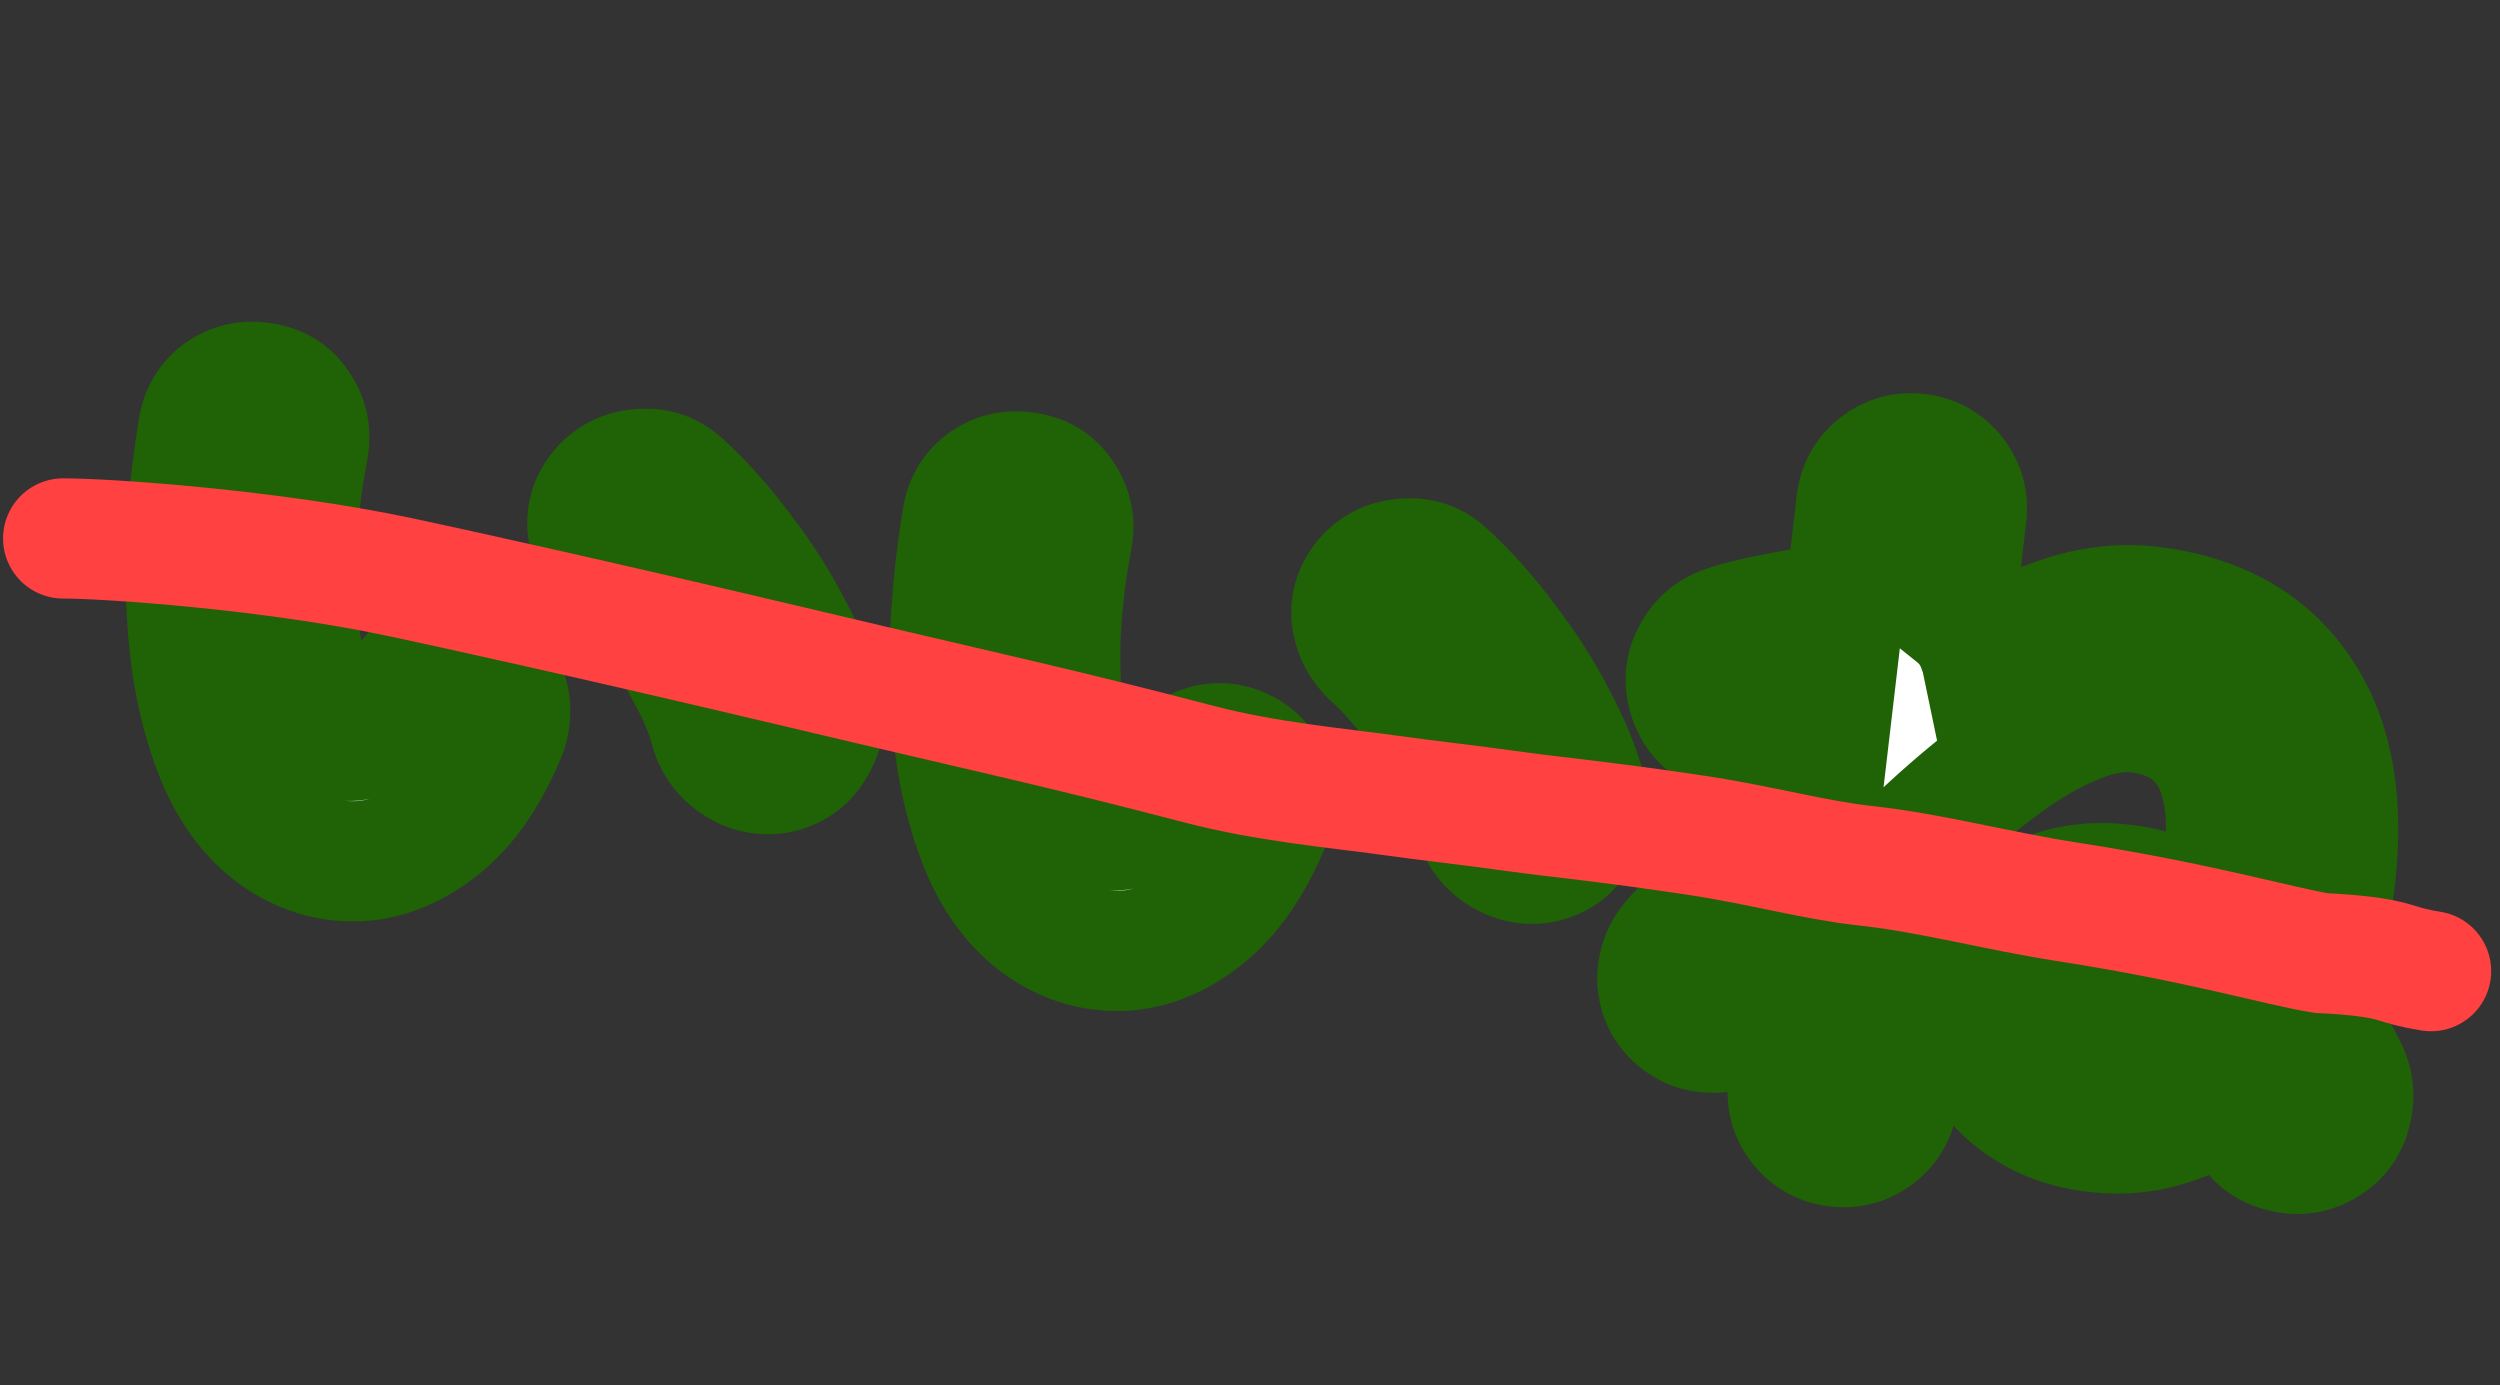 <svg width="240" height="133" viewBox="0 0 240 133" fill="none" xmlns="http://www.w3.org/2000/svg">
<rect x="0" y="0" width="240" height="133" fill="#333333" stroke="none"/>
<mask id="path-1-outside-1_40001603_10737" maskUnits="userSpaceOnUse" x="6.165" y="17.878" width="233.663" height="104.784" fill="black">
<rect fill="white" x="6.165" y="17.878" width="233.663" height="104.784"/>
<path d="M21.177 73.601C19.997 70.984 19.113 67.955 18.525 64.516C17.991 61.033 17.761 57.288 17.835 53.281C17.957 49.28 18.357 45.237 19.034 41.153C19.261 39.643 19.969 38.462 21.16 37.61C22.399 36.764 23.771 36.479 25.275 36.754C26.785 36.981 27.939 37.711 28.736 38.945C29.582 40.184 29.867 41.556 29.592 43.06C28.957 46.357 28.579 49.584 28.456 52.742C28.383 55.906 28.512 58.821 28.844 61.487C29.23 64.11 29.741 66.302 30.378 68.062C31.256 70.296 32.476 71.307 34.038 71.093C35.648 70.886 37.184 69.207 38.643 66.057C39.299 64.696 40.33 63.726 41.736 63.148C43.191 62.575 44.599 62.616 45.96 63.271C47.32 63.926 48.217 64.949 48.649 66.338C49.13 67.733 49.088 69.141 48.525 70.562C46.87 74.531 44.786 77.509 42.273 79.495C39.76 81.48 37.157 82.538 34.465 82.669C31.773 82.799 29.23 82.08 26.836 80.51C24.491 78.946 22.605 76.643 21.177 73.601ZM74.943 74.18C73.517 74.508 72.132 74.272 70.788 73.47C69.494 72.674 68.633 71.556 68.207 70.118C67.761 68.43 67.005 66.631 65.94 64.722C64.93 62.769 63.761 60.897 62.435 59.106C61.157 57.32 59.823 55.801 58.434 54.547C57.314 53.524 56.642 52.28 56.417 50.816C56.247 49.309 56.704 47.95 57.788 46.738C58.806 45.668 60.062 45.097 61.558 45.024C63.059 44.903 64.37 45.354 65.489 46.377C67.592 48.309 69.541 50.496 71.337 52.937C73.188 55.336 74.757 57.8 76.047 60.33C77.391 62.818 78.353 65.186 78.932 67.435C79.309 68.867 79.097 70.255 78.295 71.599C77.542 72.948 76.424 73.808 74.943 74.18ZM94.525 82.202C93.345 79.585 92.461 76.556 91.873 73.117C91.339 69.634 91.109 65.889 91.182 61.882C91.305 57.881 91.704 53.839 92.382 49.754C92.608 48.244 93.317 47.063 94.507 46.211C95.746 45.365 97.118 45.08 98.623 45.355C100.133 45.582 101.287 46.312 102.084 47.546C102.93 48.785 103.215 50.157 102.94 51.661C102.305 54.958 101.927 58.185 101.804 61.343C101.731 64.507 101.86 67.422 102.191 70.088C102.578 72.711 103.089 74.903 103.726 76.663C104.604 78.897 105.824 79.908 107.385 79.695C108.996 79.487 110.531 77.808 111.991 74.658C112.646 73.297 113.677 72.328 115.083 71.749C116.539 71.176 117.947 71.217 119.307 71.872C120.668 72.528 121.564 73.55 121.996 74.939C122.477 76.334 122.436 77.742 121.873 79.163C120.218 83.132 118.133 86.11 115.62 88.096C113.107 90.081 110.505 91.139 107.812 91.27C105.12 91.4 102.577 90.681 100.184 89.111C97.839 87.547 95.953 85.244 94.525 82.202ZM148.291 82.781C146.865 83.109 145.48 82.873 144.136 82.071C142.841 81.275 141.981 80.157 141.555 78.719C141.108 77.031 140.353 75.233 139.288 73.323C138.277 71.37 137.109 69.498 135.782 67.707C134.505 65.921 133.171 64.402 131.781 63.148C130.662 62.125 129.99 60.881 129.765 59.417C129.595 57.91 130.052 56.551 131.135 55.34C132.153 54.269 133.41 53.698 134.906 53.625C136.407 53.504 137.717 53.955 138.836 54.978C140.94 56.91 142.889 59.097 144.685 61.538C146.535 63.937 148.105 66.401 149.395 68.931C150.739 71.419 151.7 73.787 152.279 76.036C152.657 77.468 152.444 78.856 151.642 80.2C150.889 81.549 149.772 82.409 148.291 82.781ZM176.319 110.085C174.852 109.913 173.665 109.253 172.759 108.106C171.852 106.959 171.485 105.651 171.657 104.185L173.085 92.009C172.286 92.906 171.511 93.807 170.761 94.71C170.016 95.565 169.271 96.419 168.527 97.274C167.601 98.405 166.339 99.025 164.739 99.135C163.195 99.202 161.863 98.723 160.744 97.7C159.673 96.682 159.126 95.428 159.103 93.938C159.128 92.454 159.653 91.152 160.676 90.033C162.433 88.157 164.537 85.851 166.99 83.115C169.491 80.384 172.197 77.603 175.106 74.772L175.837 68.537C174.868 68.771 173.793 69.066 172.611 69.423C171.429 69.78 170.219 70.159 168.983 70.559C167.539 71.034 166.14 70.92 164.785 70.216C163.478 69.517 162.588 68.446 162.113 67.002C161.643 65.51 161.758 64.111 162.456 62.804C163.16 61.45 164.234 60.534 165.678 60.059C166.659 59.728 167.835 59.42 169.207 59.135C170.579 58.849 171.948 58.589 173.314 58.352C174.735 58.073 176 57.849 177.11 57.682L178.22 48.22C178.392 46.753 179.052 45.567 180.199 44.66C181.346 43.754 182.653 43.386 184.12 43.559C185.587 43.73 186.774 44.39 187.68 45.537C188.587 46.685 188.954 47.992 188.782 49.459L187.655 59.067C188.38 59.648 188.947 60.309 189.356 61.051C189.523 61.319 189.662 61.608 189.775 61.918C189.942 62.186 190.057 62.472 190.12 62.777C192.838 61.162 195.561 59.92 198.29 59.05C201.068 58.186 203.778 57.909 206.418 58.219C212.873 58.976 217.666 61.645 220.797 66.225C223.933 70.757 225.058 76.813 224.169 84.392C223.676 88.597 222.636 92.391 221.049 95.774C221.821 96.807 222.562 97.885 223.273 99.009C223.983 100.134 224.64 101.301 225.241 102.512C225.929 103.832 226.089 105.214 225.722 106.658C225.403 108.108 224.578 109.225 223.246 110.011C221.915 110.797 220.506 110.978 219.019 110.556C217.526 110.183 216.435 109.336 215.747 108.016C215.468 107.438 215.183 106.909 214.892 106.429C214.651 105.954 214.384 105.477 214.094 104.997C212.291 106.421 210.287 107.45 208.081 108.084C205.918 108.772 203.59 108.97 201.096 108.678C198.602 108.385 196.41 107.632 194.52 106.419C192.624 105.255 191.193 103.724 190.225 101.826C189.313 99.885 189.003 97.668 189.295 95.174C189.571 92.827 190.374 90.839 191.705 89.21C193.091 87.539 194.819 86.329 196.889 85.58C199.009 84.837 201.34 84.615 203.883 84.913C206.768 85.251 209.646 86.283 212.517 88.007C212.755 87.242 212.948 86.447 213.094 85.621C213.241 84.796 213.362 83.967 213.46 83.136C213.798 80.251 213.777 77.894 213.397 76.065C213.022 74.187 212.4 72.726 211.531 71.682C210.668 70.59 209.694 69.806 208.61 69.332C207.525 68.858 206.421 68.555 205.296 68.423C203.438 68.205 201.413 68.562 199.222 69.495C197.036 70.379 194.75 71.697 192.363 73.45C190.031 75.159 187.671 77.113 185.281 79.311L182.219 105.423C182.047 106.89 181.388 108.077 180.24 108.983C179.093 109.89 177.786 110.257 176.319 110.085ZM202.24 98.922C203.267 99.043 204.249 98.91 205.186 98.524C206.124 98.139 207.008 97.573 207.839 96.828C207.071 96.192 206.264 95.676 205.418 95.28C204.578 94.834 203.694 94.557 202.765 94.448C201.884 94.345 201.15 94.482 200.56 94.859C199.976 95.187 199.644 95.693 199.564 96.378C199.489 97.014 199.695 97.583 200.182 98.086C200.674 98.54 201.36 98.819 202.24 98.922Z"/>
</mask>
<path d="M21.177 73.601C19.997 70.984 19.113 67.955 18.525 64.516C17.991 61.033 17.761 57.288 17.835 53.281C17.957 49.28 18.357 45.237 19.034 41.153C19.261 39.643 19.969 38.462 21.16 37.61C22.399 36.764 23.771 36.479 25.275 36.754C26.785 36.981 27.939 37.711 28.736 38.945C29.582 40.184 29.867 41.556 29.592 43.06C28.957 46.357 28.579 49.584 28.456 52.742C28.383 55.906 28.512 58.821 28.844 61.487C29.23 64.11 29.741 66.302 30.378 68.062C31.256 70.296 32.476 71.307 34.038 71.093C35.648 70.886 37.184 69.207 38.643 66.057C39.299 64.696 40.33 63.726 41.736 63.148C43.191 62.575 44.599 62.616 45.96 63.271C47.32 63.926 48.217 64.949 48.649 66.338C49.13 67.733 49.088 69.141 48.525 70.562C46.87 74.531 44.786 77.509 42.273 79.495C39.76 81.48 37.157 82.538 34.465 82.669C31.773 82.799 29.23 82.08 26.836 80.51C24.491 78.946 22.605 76.643 21.177 73.601ZM74.943 74.18C73.517 74.508 72.132 74.272 70.788 73.47C69.494 72.674 68.633 71.556 68.207 70.118C67.761 68.43 67.005 66.631 65.94 64.722C64.93 62.769 63.761 60.897 62.435 59.106C61.157 57.32 59.823 55.801 58.434 54.547C57.314 53.524 56.642 52.28 56.417 50.816C56.247 49.309 56.704 47.95 57.788 46.738C58.806 45.668 60.062 45.097 61.558 45.024C63.059 44.903 64.37 45.354 65.489 46.377C67.592 48.309 69.541 50.496 71.337 52.937C73.188 55.336 74.757 57.8 76.047 60.33C77.391 62.818 78.353 65.186 78.932 67.435C79.309 68.867 79.097 70.255 78.295 71.599C77.542 72.948 76.424 73.808 74.943 74.18ZM94.525 82.202C93.345 79.585 92.461 76.556 91.873 73.117C91.339 69.634 91.109 65.889 91.182 61.882C91.305 57.881 91.704 53.839 92.382 49.754C92.608 48.244 93.317 47.063 94.507 46.211C95.746 45.365 97.118 45.08 98.623 45.355C100.133 45.582 101.287 46.312 102.084 47.546C102.93 48.785 103.215 50.157 102.94 51.661C102.305 54.958 101.927 58.185 101.804 61.343C101.731 64.507 101.86 67.422 102.191 70.088C102.578 72.711 103.089 74.903 103.726 76.663C104.604 78.897 105.824 79.908 107.385 79.695C108.996 79.487 110.531 77.808 111.991 74.658C112.646 73.297 113.677 72.328 115.083 71.749C116.539 71.176 117.947 71.217 119.307 71.872C120.668 72.528 121.564 73.55 121.996 74.939C122.477 76.334 122.436 77.742 121.873 79.163C120.218 83.132 118.133 86.11 115.62 88.096C113.107 90.081 110.505 91.139 107.812 91.27C105.12 91.4 102.577 90.681 100.184 89.111C97.839 87.547 95.953 85.244 94.525 82.202ZM148.291 82.781C146.865 83.109 145.48 82.873 144.136 82.071C142.841 81.275 141.981 80.157 141.555 78.719C141.108 77.031 140.353 75.233 139.288 73.323C138.277 71.37 137.109 69.498 135.782 67.707C134.505 65.921 133.171 64.402 131.781 63.148C130.662 62.125 129.99 60.881 129.765 59.417C129.595 57.91 130.052 56.551 131.135 55.34C132.153 54.269 133.41 53.698 134.906 53.625C136.407 53.504 137.717 53.955 138.836 54.978C140.94 56.91 142.889 59.097 144.685 61.538C146.535 63.937 148.105 66.401 149.395 68.931C150.739 71.419 151.7 73.787 152.279 76.036C152.657 77.468 152.444 78.856 151.642 80.2C150.889 81.549 149.772 82.409 148.291 82.781ZM176.319 110.085C174.852 109.913 173.665 109.253 172.759 108.106C171.852 106.959 171.485 105.651 171.657 104.185L173.085 92.009C172.286 92.906 171.511 93.807 170.761 94.71C170.016 95.565 169.271 96.419 168.527 97.274C167.601 98.405 166.339 99.025 164.739 99.135C163.195 99.202 161.863 98.723 160.744 97.7C159.673 96.682 159.126 95.428 159.103 93.938C159.128 92.454 159.653 91.152 160.676 90.033C162.433 88.157 164.537 85.851 166.99 83.115C169.491 80.384 172.197 77.603 175.106 74.772L175.837 68.537C174.868 68.771 173.793 69.066 172.611 69.423C171.429 69.78 170.219 70.159 168.983 70.559C167.539 71.034 166.14 70.92 164.785 70.216C163.478 69.517 162.588 68.446 162.113 67.002C161.643 65.51 161.758 64.111 162.456 62.804C163.16 61.45 164.234 60.534 165.678 60.059C166.659 59.728 167.835 59.42 169.207 59.135C170.579 58.849 171.948 58.589 173.314 58.352C174.735 58.073 176 57.849 177.11 57.682L178.22 48.22C178.392 46.753 179.052 45.567 180.199 44.66C181.346 43.754 182.653 43.386 184.12 43.559C185.587 43.73 186.774 44.39 187.68 45.537C188.587 46.685 188.954 47.992 188.782 49.459L187.655 59.067C188.38 59.648 188.947 60.309 189.356 61.051C189.523 61.319 189.662 61.608 189.775 61.918C189.942 62.186 190.057 62.472 190.12 62.777C192.838 61.162 195.561 59.92 198.29 59.05C201.068 58.186 203.778 57.909 206.418 58.219C212.873 58.976 217.666 61.645 220.797 66.225C223.933 70.757 225.058 76.813 224.169 84.392C223.676 88.597 222.636 92.391 221.049 95.774C221.821 96.807 222.562 97.885 223.273 99.009C223.983 100.134 224.64 101.301 225.241 102.512C225.929 103.832 226.089 105.214 225.722 106.658C225.403 108.108 224.578 109.225 223.246 110.011C221.915 110.797 220.506 110.978 219.019 110.556C217.526 110.183 216.435 109.336 215.747 108.016C215.468 107.438 215.183 106.909 214.892 106.429C214.651 105.954 214.384 105.477 214.094 104.997C212.291 106.421 210.287 107.45 208.081 108.084C205.918 108.772 203.59 108.97 201.096 108.678C198.602 108.385 196.41 107.632 194.52 106.419C192.624 105.255 191.193 103.724 190.225 101.826C189.313 99.885 189.003 97.668 189.295 95.174C189.571 92.827 190.374 90.839 191.705 89.21C193.091 87.539 194.819 86.329 196.889 85.58C199.009 84.837 201.34 84.615 203.883 84.913C206.768 85.251 209.646 86.283 212.517 88.007C212.755 87.242 212.948 86.447 213.094 85.621C213.241 84.796 213.362 83.967 213.46 83.136C213.798 80.251 213.777 77.894 213.397 76.065C213.022 74.187 212.4 72.726 211.531 71.682C210.668 70.59 209.694 69.806 208.61 69.332C207.525 68.858 206.421 68.555 205.296 68.423C203.438 68.205 201.413 68.562 199.222 69.495C197.036 70.379 194.75 71.697 192.363 73.45C190.031 75.159 187.671 77.113 185.281 79.311L182.219 105.423C182.047 106.89 181.388 108.077 180.24 108.983C179.093 109.89 177.786 110.257 176.319 110.085ZM202.24 98.922C203.267 99.043 204.249 98.91 205.186 98.524C206.124 98.139 207.008 97.573 207.839 96.828C207.071 96.192 206.264 95.676 205.418 95.28C204.578 94.834 203.694 94.557 202.765 94.448C201.884 94.345 201.15 94.482 200.56 94.859C199.976 95.187 199.644 95.693 199.564 96.378C199.489 97.014 199.695 97.583 200.182 98.086C200.674 98.54 201.36 98.819 202.24 98.922Z" fill="white"/>
<path d="M21.177 73.601L15.918 75.973L15.936 76.012L15.954 76.052L21.177 73.601ZM18.525 64.516L12.822 65.389L12.829 65.438L12.838 65.488L18.525 64.516ZM17.835 53.281L12.068 53.105L12.067 53.14L12.066 53.176L17.835 53.281ZM19.034 41.153L24.726 42.097L24.733 42.053L24.739 42.009L19.034 41.153ZM21.16 37.61L17.906 32.845L17.854 32.881L17.802 32.918L21.16 37.61ZM25.275 36.754L24.236 42.429L24.327 42.446L24.419 42.46L25.275 36.754ZM28.736 38.945L23.89 42.076L23.93 42.137L23.971 42.198L28.736 38.945ZM29.592 43.06L35.257 44.151L35.262 44.125L35.267 44.1L29.592 43.06ZM28.456 52.742L22.691 52.519L22.689 52.563L22.689 52.608L28.456 52.742ZM28.844 61.487L23.118 62.2L23.126 62.264L23.136 62.328L28.844 61.487ZM30.378 68.062L24.952 70.023L24.979 70.098L25.008 70.172L30.378 68.062ZM34.038 71.093L33.3 65.371L33.278 65.374L33.256 65.377L34.038 71.093ZM38.643 66.057L33.445 63.553L33.427 63.592L33.409 63.631L38.643 66.057ZM41.736 63.148L39.622 57.779L39.581 57.795L39.54 57.812L41.736 63.148ZM45.96 63.271L48.463 58.073L48.463 58.073L45.96 63.271ZM48.649 66.338L43.139 68.051L43.165 68.135L43.194 68.218L48.649 66.338ZM48.525 70.562L53.85 72.782L53.87 72.735L53.889 72.687L48.525 70.562ZM42.273 79.495L45.849 84.022L42.273 79.495ZM34.465 82.669L34.744 88.431L34.465 82.669ZM26.836 80.51L23.635 85.31L23.654 85.323L23.672 85.335L26.836 80.51ZM74.943 74.18L76.238 79.802L76.293 79.79L76.347 79.776L74.943 74.18ZM70.788 73.47L67.766 78.384L67.798 78.404L67.831 78.424L70.788 73.47ZM68.207 70.118L62.629 71.594L62.651 71.676L62.675 71.758L68.207 70.118ZM65.94 64.722L60.816 67.373L60.857 67.454L60.901 67.532L65.94 64.722ZM62.435 59.106L57.743 62.463L57.77 62.502L57.798 62.54L62.435 59.106ZM58.434 54.547L54.54 58.805L54.554 58.818L54.569 58.831L58.434 54.547ZM56.417 50.816L50.684 51.464L50.697 51.578L50.715 51.692L56.417 50.816ZM57.788 46.738L53.607 42.763L53.546 42.826L53.488 42.891L57.788 46.738ZM61.558 45.024L61.837 50.787L61.93 50.782L62.023 50.775L61.558 45.024ZM65.489 46.377L69.392 42.128L69.382 42.12L65.489 46.377ZM71.337 52.937L66.689 56.356L66.729 56.409L66.769 56.462L71.337 52.937ZM76.047 60.33L70.906 62.95L70.938 63.012L70.971 63.073L76.047 60.33ZM78.932 67.435L73.344 68.874L73.348 68.889L73.353 68.905L78.932 67.435ZM78.295 71.599L73.341 68.642L73.298 68.714L73.257 68.787L78.295 71.599ZM21.177 73.601L26.437 71.229C25.496 69.142 24.735 66.6 24.212 63.543L18.525 64.516L12.838 65.488C13.491 69.311 14.499 72.825 15.918 75.973L21.177 73.601ZM18.525 64.516L24.228 63.642C23.75 60.523 23.535 57.109 23.603 53.387L17.835 53.281L12.066 53.176C11.988 57.466 12.233 61.542 12.822 65.389L18.525 64.516ZM17.835 53.281L23.602 53.457C23.716 49.722 24.089 45.936 24.726 42.097L19.034 41.153L13.342 40.209C12.624 44.539 12.198 48.838 12.068 53.105L17.835 53.281ZM19.034 41.153L24.739 42.009C24.747 41.96 24.752 41.952 24.744 41.976C24.735 42.001 24.716 42.047 24.683 42.103C24.649 42.159 24.61 42.209 24.573 42.249C24.537 42.288 24.514 42.304 24.517 42.302L21.16 37.61L17.802 32.918C15.282 34.721 13.775 37.318 13.328 40.297L19.034 41.153ZM21.16 37.61L24.413 42.375C24.436 42.359 24.435 42.363 24.407 42.375C24.38 42.387 24.34 42.401 24.293 42.41C24.245 42.42 24.209 42.422 24.191 42.422C24.174 42.422 24.187 42.42 24.236 42.429L25.275 36.754L26.314 31.079C23.347 30.536 20.428 31.124 17.906 32.845L21.16 37.61ZM25.275 36.754L24.419 42.46C24.475 42.468 24.364 42.459 24.187 42.347C24.106 42.295 24.035 42.237 23.978 42.18C23.923 42.124 23.895 42.084 23.89 42.076L28.736 38.945L33.582 35.813C31.846 33.127 29.205 31.51 26.131 31.049L25.275 36.754ZM28.736 38.945L23.971 42.198C23.987 42.222 23.983 42.22 23.971 42.193C23.959 42.165 23.946 42.125 23.936 42.078C23.926 42.031 23.924 41.995 23.924 41.976C23.924 41.959 23.926 41.972 23.917 42.021L29.592 43.06L35.267 44.1C35.81 41.133 35.222 38.213 33.501 35.692L28.736 38.945ZM29.592 43.06L23.926 41.97C23.24 45.535 22.826 49.052 22.691 52.519L28.456 52.742L34.222 52.966C34.332 50.116 34.675 47.179 35.257 44.151L29.592 43.06ZM28.456 52.742L22.689 52.608C22.609 56.007 22.746 59.209 23.118 62.2L28.844 61.487L34.569 60.775C34.278 58.434 34.156 55.806 34.224 52.876L28.456 52.742ZM28.844 61.487L23.136 62.328C23.557 65.189 24.143 67.785 24.952 70.023L30.378 68.062L35.804 66.1C35.34 64.819 34.903 63.032 34.552 60.646L28.844 61.487ZM30.378 68.062L25.008 70.172C25.635 71.767 26.62 73.571 28.271 74.939C30.117 76.468 32.429 77.136 34.819 76.81L34.038 71.093L33.256 65.377C33.588 65.332 34.031 65.338 34.52 65.478C35.008 65.618 35.382 65.846 35.632 66.052C36.063 66.409 35.999 66.591 35.748 65.952L30.378 68.062ZM34.038 71.093L34.776 76.816C37.388 76.479 39.332 75.018 40.655 73.572C41.973 72.131 43.016 70.343 43.878 68.483L38.643 66.057L33.409 63.631C33.121 64.251 32.859 64.734 32.631 65.102C32.401 65.474 32.231 65.684 32.139 65.785C31.927 66.018 32.298 65.5 33.3 65.371L34.038 71.093ZM38.643 66.057L43.842 68.56C43.865 68.512 43.879 68.493 43.88 68.492C43.88 68.491 43.874 68.5 43.861 68.511C43.849 68.523 43.841 68.527 43.845 68.525C43.85 68.522 43.876 68.506 43.931 68.483L41.736 63.148L39.54 57.812C36.828 58.928 34.723 60.901 33.445 63.553L38.643 66.057ZM41.736 63.148L43.849 68.516C43.895 68.498 43.902 68.5 43.872 68.506C43.84 68.512 43.786 68.518 43.714 68.516C43.643 68.514 43.577 68.504 43.523 68.49C43.47 68.477 43.447 68.465 43.456 68.469L45.96 63.271L48.463 58.073C45.597 56.693 42.513 56.641 39.622 57.779L41.736 63.148ZM45.96 63.271L43.456 68.469C43.515 68.498 43.432 68.467 43.314 68.333C43.26 68.272 43.217 68.207 43.184 68.149C43.152 68.091 43.14 68.054 43.139 68.051L48.649 66.338L54.158 64.624C53.231 61.642 51.203 59.393 48.463 58.073L45.96 63.271ZM48.649 66.338L43.194 68.218C43.208 68.259 43.211 68.279 43.212 68.281C43.212 68.282 43.211 68.277 43.211 68.271C43.211 68.265 43.212 68.271 43.207 68.293C43.203 68.315 43.191 68.362 43.161 68.436L48.525 70.562L53.889 72.687C54.94 70.035 55.051 67.206 54.103 64.457L48.649 66.338ZM48.525 70.562L43.2 68.341C41.798 71.704 40.221 73.763 38.696 74.968L42.273 79.495L45.849 84.022C49.351 81.255 51.942 77.358 53.85 72.782L48.525 70.562ZM42.273 79.495L38.696 74.968C36.944 76.352 35.464 76.844 34.185 76.906L34.465 82.669L34.744 88.431C38.85 88.233 42.575 86.609 45.849 84.022L42.273 79.495ZM34.465 82.669L34.185 76.906C32.789 76.974 31.441 76.63 30 75.685L26.836 80.51L23.672 85.335C27.019 87.529 30.756 88.625 34.744 88.431L34.465 82.669ZM26.836 80.51L30.037 75.71C28.724 74.834 27.468 73.424 26.4 71.15L21.177 73.601L15.954 76.052C17.742 79.862 20.259 83.059 23.635 85.31L26.836 80.51ZM74.943 74.18L73.649 68.558C73.641 68.559 73.657 68.555 73.693 68.554C73.73 68.553 73.77 68.555 73.807 68.562C73.844 68.568 73.861 68.575 73.856 68.573C73.851 68.571 73.814 68.556 73.746 68.516L70.788 73.47L67.831 78.424C70.356 79.931 73.255 80.489 76.238 79.802L74.943 74.18ZM70.788 73.47L73.811 68.555C73.758 68.523 73.734 68.502 73.729 68.498C73.725 68.494 73.732 68.5 73.743 68.514C73.754 68.528 73.76 68.54 73.761 68.542C73.762 68.543 73.752 68.525 73.739 68.479L68.207 70.118L62.675 71.758C63.512 74.58 65.278 76.854 67.766 78.384L70.788 73.47ZM68.207 70.118L73.785 68.643C73.189 66.39 72.222 64.141 70.979 61.912L65.94 64.722L60.901 67.532C61.788 69.121 62.332 70.471 62.629 71.594L68.207 70.118ZM65.94 64.722L71.064 62.071C69.911 59.841 68.578 57.708 67.071 55.672L62.435 59.106L57.798 62.54C58.944 64.087 59.949 65.698 60.816 67.373L65.94 64.722ZM62.435 59.106L67.127 55.749C65.648 53.682 64.044 51.838 62.298 50.263L58.434 54.547L54.569 58.831C55.603 59.764 56.666 60.959 57.743 62.463L62.435 59.106ZM58.434 54.547L62.327 50.289C62.209 50.181 62.174 50.118 62.166 50.104C62.159 50.091 62.137 50.05 62.12 49.94L56.417 50.816L50.715 51.692C51.144 54.49 52.475 56.917 54.54 58.805L58.434 54.547ZM56.417 50.816L62.15 50.168C62.151 50.176 62.155 50.218 62.148 50.287C62.141 50.357 62.125 50.432 62.101 50.504C62.049 50.66 61.998 50.686 62.087 50.586L57.788 46.738L53.488 42.891C51.396 45.229 50.315 48.195 50.684 51.464L56.417 50.816ZM57.788 46.738L61.969 50.714C61.99 50.691 61.992 50.693 61.973 50.707C61.952 50.722 61.921 50.741 61.882 50.759C61.843 50.777 61.811 50.786 61.795 50.79C61.78 50.794 61.791 50.789 61.837 50.787L61.558 45.024L61.279 39.261C58.324 39.404 55.663 40.601 53.607 42.763L57.788 46.738ZM61.558 45.024L62.023 50.775C62.043 50.773 62.025 50.776 61.976 50.771C61.926 50.765 61.86 50.752 61.788 50.727C61.717 50.702 61.659 50.673 61.62 50.649C61.582 50.626 61.574 50.616 61.595 50.635L65.489 46.377L69.382 42.12C67.09 40.023 64.204 39.022 61.093 39.273L61.558 45.024ZM65.489 46.377L61.586 50.626C63.398 52.291 65.101 54.197 66.689 56.356L71.337 52.937L75.985 49.519C73.982 46.795 71.786 44.327 69.392 42.128L65.489 46.377ZM71.337 52.937L66.769 56.462C68.415 58.595 69.79 60.758 70.906 62.95L76.047 60.33L81.188 57.711C79.725 54.841 77.96 52.076 75.905 49.413L71.337 52.937ZM76.047 60.33L70.971 63.073C72.139 65.234 72.904 67.164 73.344 68.874L78.932 67.435L84.519 65.997C83.801 63.208 82.644 60.402 81.123 57.588L76.047 60.33ZM78.932 67.435L73.353 68.905C73.354 68.91 73.347 68.886 73.344 68.838C73.341 68.789 73.344 68.733 73.352 68.678C73.361 68.623 73.372 68.587 73.377 68.574C73.381 68.563 73.374 68.585 73.341 68.642L78.295 71.599L83.249 74.556C84.796 71.965 85.307 68.989 84.511 65.965L78.932 67.435ZM78.295 71.599L73.257 68.787C73.238 68.821 73.236 68.818 73.258 68.792C73.281 68.764 73.319 68.726 73.371 68.685C73.424 68.644 73.475 68.615 73.514 68.597C73.552 68.578 73.565 68.578 73.539 68.584L74.943 74.18L76.347 79.776C79.393 79.012 81.814 77.131 83.333 74.411L78.295 71.599ZM94.525 82.202L89.266 84.574L89.284 84.613L89.302 84.653L94.525 82.202ZM91.873 73.117L86.17 73.99L86.177 74.04L86.186 74.089L91.873 73.117ZM91.182 61.882L85.415 61.706L85.414 61.741L85.414 61.777L91.182 61.882ZM92.382 49.754L98.073 50.698L98.081 50.654L98.087 50.61L92.382 49.754ZM94.507 46.211L91.254 41.446L91.202 41.482L91.15 41.519L94.507 46.211ZM98.623 45.355L97.583 51.031L97.675 51.047L97.766 51.061L98.623 45.355ZM102.084 47.546L97.238 50.677L97.278 50.739L97.319 50.799L102.084 47.546ZM102.94 51.661L108.605 52.752L108.61 52.726L108.615 52.701L102.94 51.661ZM101.804 61.343L96.039 61.12L96.037 61.164L96.036 61.209L101.804 61.343ZM102.191 70.088L96.466 70.801L96.474 70.865L96.484 70.929L102.191 70.088ZM103.726 76.663L98.3 78.624L98.327 78.699L98.356 78.773L103.726 76.663ZM107.385 79.695L106.647 73.972L106.626 73.975L106.604 73.978L107.385 79.695ZM111.991 74.658L106.793 72.155L106.774 72.193L106.756 72.232L111.991 74.658ZM115.083 71.749L112.97 66.38L112.929 66.397L112.888 66.413L115.083 71.749ZM119.307 71.872L121.811 66.674L121.811 66.674L119.307 71.872ZM121.996 74.939L116.487 76.652L116.513 76.736L116.542 76.819L121.996 74.939ZM121.873 79.163L127.198 81.383L127.218 81.336L127.236 81.288L121.873 79.163ZM115.62 88.096L119.197 92.623L115.62 88.096ZM107.812 91.27L108.092 97.033L107.812 91.27ZM100.184 89.111L96.983 93.911L97.001 93.924L97.02 93.936L100.184 89.111ZM148.291 82.781L149.586 88.403L149.64 88.391L149.695 88.377L148.291 82.781ZM144.136 82.071L141.114 86.985L141.146 87.005L141.179 87.025L144.136 82.071ZM141.555 78.719L135.977 80.195L135.999 80.277L136.023 80.359L141.555 78.719ZM139.288 73.323L134.163 75.974L134.205 76.055L134.249 76.133L139.288 73.323ZM135.782 67.707L131.09 71.064L131.118 71.103L131.146 71.141L135.782 67.707ZM131.781 63.148L127.888 67.406L127.902 67.419L127.917 67.432L131.781 63.148ZM129.765 59.417L124.032 60.065L124.045 60.179L124.062 60.293L129.765 59.417ZM131.135 55.34L126.954 51.364L126.894 51.427L126.836 51.492L131.135 55.34ZM134.906 53.625L135.185 59.388L135.278 59.383L135.37 59.376L134.906 53.625ZM138.836 54.978L142.74 50.73L142.73 50.721L138.836 54.978ZM144.685 61.538L140.037 64.957L140.077 65.01L140.117 65.063L144.685 61.538ZM149.395 68.931L144.254 71.551L144.286 71.613L144.319 71.674L149.395 68.931ZM152.279 76.036L146.692 77.475L146.696 77.49L146.7 77.506L152.279 76.036ZM151.642 80.2L146.688 77.243L146.645 77.315L146.604 77.388L151.642 80.2ZM94.525 82.202L99.784 79.83C98.843 77.743 98.082 75.201 97.56 72.144L91.873 73.117L86.186 74.089C86.839 77.912 87.846 81.427 89.266 84.574L94.525 82.202ZM91.873 73.117L97.576 72.243C97.098 69.125 96.883 65.71 96.951 61.988L91.182 61.882L85.414 61.777C85.335 66.067 85.58 70.143 86.17 73.99L91.873 73.117ZM91.182 61.882L96.949 62.058C97.063 58.323 97.437 54.537 98.073 50.698L92.382 49.754L86.69 48.81C85.972 53.14 85.546 57.439 85.415 61.706L91.182 61.882ZM92.382 49.754L98.087 50.61C98.095 50.561 98.1 50.553 98.092 50.577C98.083 50.602 98.064 50.648 98.03 50.704C97.996 50.761 97.958 50.811 97.921 50.85C97.884 50.889 97.861 50.906 97.865 50.903L94.507 46.211L91.15 41.519C88.63 43.322 87.123 45.919 86.676 48.898L92.382 49.754ZM94.507 46.211L97.76 50.976C97.784 50.96 97.782 50.964 97.755 50.976C97.727 50.988 97.687 51.002 97.64 51.011C97.593 51.021 97.557 51.023 97.539 51.023C97.522 51.023 97.535 51.022 97.583 51.031L98.623 45.355L99.662 39.68C96.695 39.137 93.775 39.725 91.254 41.446L94.507 46.211ZM98.623 45.355L97.766 51.061C97.823 51.069 97.712 51.06 97.535 50.948C97.453 50.896 97.382 50.838 97.326 50.781C97.27 50.725 97.243 50.685 97.238 50.677L102.084 47.546L106.93 44.414C105.194 41.728 102.553 40.111 99.479 39.65L98.623 45.355ZM102.084 47.546L97.319 50.799C97.335 50.823 97.331 50.821 97.319 50.794C97.307 50.766 97.293 50.726 97.284 50.679C97.274 50.632 97.272 50.596 97.272 50.577C97.272 50.56 97.273 50.573 97.264 50.622L102.94 51.661L108.615 52.701C109.158 49.734 108.57 46.814 106.849 44.293L102.084 47.546ZM102.94 51.661L97.274 50.571C96.588 54.136 96.173 57.653 96.039 61.12L101.804 61.343L107.569 61.567C107.68 58.717 108.022 55.78 108.605 52.752L102.94 51.661ZM101.804 61.343L96.036 61.209C95.957 64.608 96.094 67.81 96.466 70.801L102.191 70.088L107.917 69.376C107.626 67.035 107.504 64.407 107.572 61.477L101.804 61.343ZM102.191 70.088L96.484 70.929C96.905 73.79 97.49 76.386 98.3 78.624L103.726 76.663L109.151 74.701C108.688 73.42 108.251 71.632 107.899 69.247L102.191 70.088ZM103.726 76.663L98.356 78.773C98.983 80.368 99.968 82.172 101.619 83.54C103.465 85.069 105.777 85.737 108.167 85.411L107.385 79.695L106.604 73.978C106.935 73.933 107.379 73.939 107.867 74.079C108.356 74.219 108.73 74.447 108.98 74.653C109.411 75.011 109.347 75.192 109.095 74.553L103.726 76.663ZM107.385 79.695L108.123 85.417C110.735 85.08 112.68 83.619 114.002 82.173C115.32 80.732 116.364 78.944 117.226 77.084L111.991 74.658L106.756 72.232C106.469 72.852 106.207 73.336 105.979 73.703C105.749 74.075 105.579 74.285 105.487 74.386C105.274 74.619 105.646 74.102 106.647 73.972L107.385 79.695ZM111.991 74.658L117.189 77.161C117.212 77.113 117.227 77.094 117.227 77.093C117.228 77.092 117.221 77.101 117.209 77.112C117.197 77.124 117.189 77.129 117.193 77.126C117.198 77.123 117.223 77.107 117.279 77.084L115.083 71.749L112.888 66.413C110.176 67.529 108.07 69.502 106.793 72.155L111.991 74.658ZM115.083 71.749L117.197 77.117C117.243 77.099 117.25 77.101 117.22 77.107C117.188 77.113 117.133 77.119 117.062 77.117C116.991 77.115 116.924 77.105 116.87 77.091C116.818 77.078 116.795 77.066 116.804 77.07L119.307 71.872L121.811 66.674C118.945 65.294 115.86 65.242 112.97 66.38L115.083 71.749ZM119.307 71.872L116.804 77.07C116.863 77.099 116.78 77.068 116.662 76.934C116.608 76.873 116.564 76.809 116.532 76.75C116.5 76.692 116.488 76.655 116.487 76.652L121.996 74.939L127.506 73.226C126.578 70.243 124.551 67.994 121.811 66.674L119.307 71.872ZM121.996 74.939L116.542 76.819C116.556 76.86 116.559 76.88 116.559 76.882C116.559 76.883 116.559 76.878 116.559 76.872C116.559 76.866 116.56 76.872 116.555 76.894C116.55 76.916 116.538 76.963 116.509 77.037L121.873 79.163L127.236 81.288C128.288 78.636 128.398 75.807 127.451 73.058L121.996 74.939ZM121.873 79.163L116.548 76.942C115.145 80.305 113.568 82.364 112.044 83.569L115.62 88.096L119.197 92.623C122.699 89.856 125.29 85.96 127.198 81.383L121.873 79.163ZM115.62 88.096L112.044 83.569C110.292 84.953 108.811 85.445 107.533 85.507L107.812 91.27L108.092 97.033C112.198 96.834 115.923 95.21 119.197 92.623L115.62 88.096ZM107.812 91.27L107.533 85.507C106.137 85.575 104.789 85.231 103.348 84.286L100.184 89.111L97.02 93.936C100.366 96.13 104.104 97.226 108.092 97.033L107.812 91.27ZM100.184 89.111L103.385 84.311C102.071 83.435 100.815 82.025 99.748 79.751L94.525 82.202L89.302 84.653C91.09 88.463 93.607 91.66 96.983 93.911L100.184 89.111ZM148.291 82.781L146.997 77.159C146.989 77.16 147.005 77.156 147.041 77.155C147.078 77.154 147.117 77.156 147.155 77.163C147.191 77.169 147.209 77.176 147.204 77.174C147.198 77.172 147.161 77.157 147.093 77.117L144.136 82.071L141.179 87.025C143.704 88.532 146.602 89.09 149.586 88.403L148.291 82.781ZM144.136 82.071L147.159 77.156C147.106 77.124 147.082 77.103 147.077 77.099C147.073 77.095 147.08 77.101 147.091 77.115C147.102 77.129 147.108 77.141 147.109 77.143C147.11 77.144 147.1 77.126 147.087 77.08L141.555 78.719L136.023 80.359C136.859 83.181 138.625 85.455 141.114 86.985L144.136 82.071ZM141.555 78.719L147.133 77.244C146.537 74.991 145.57 72.742 144.327 70.513L139.288 73.323L134.249 76.133C135.135 77.723 135.68 79.072 135.977 80.195L141.555 78.719ZM139.288 73.323L144.412 70.672C143.258 68.442 141.926 66.309 140.419 64.273L135.782 67.707L131.146 71.141C132.292 72.688 133.297 74.299 134.163 75.974L139.288 73.323ZM135.782 67.707L140.474 64.35C138.995 62.283 137.391 60.439 135.646 58.864L131.781 63.148L127.917 67.432C128.95 68.365 130.014 69.56 131.09 71.064L135.782 67.707ZM131.781 63.148L135.675 58.891C135.556 58.782 135.521 58.719 135.514 58.705C135.507 58.692 135.484 58.651 135.468 58.541L129.765 59.417L124.062 60.293C124.492 63.091 125.823 65.518 127.888 67.406L131.781 63.148ZM129.765 59.417L135.498 58.769C135.499 58.777 135.503 58.819 135.496 58.888C135.489 58.958 135.473 59.033 135.449 59.105C135.397 59.261 135.346 59.287 135.435 59.187L131.135 55.34L126.836 51.492C124.744 53.83 123.663 56.796 124.032 60.065L129.765 59.417ZM131.135 55.34L135.316 59.315C135.338 59.292 135.34 59.294 135.32 59.308C135.3 59.323 135.268 59.343 135.229 59.36C135.19 59.378 135.159 59.387 135.143 59.391C135.128 59.395 135.139 59.39 135.185 59.388L134.906 53.625L134.626 47.862C131.671 48.006 129.01 49.202 126.954 51.364L131.135 55.34ZM134.906 53.625L135.37 59.376C135.391 59.374 135.373 59.378 135.324 59.372C135.273 59.366 135.208 59.353 135.136 59.328C135.065 59.303 135.007 59.274 134.968 59.25C134.929 59.227 134.922 59.217 134.943 59.236L138.836 54.978L142.73 50.721C140.438 48.624 137.552 47.623 134.441 47.874L134.906 53.625ZM138.836 54.978L134.933 59.227C136.746 60.893 138.449 62.798 140.037 64.957L144.685 61.538L149.333 58.12C147.329 55.397 145.133 52.928 142.74 50.73L138.836 54.978ZM144.685 61.538L140.117 65.063C141.763 67.196 143.137 69.359 144.254 71.551L149.395 68.931L154.535 66.312C153.073 63.442 151.307 60.677 149.253 58.014L144.685 61.538ZM149.395 68.931L144.319 71.674C145.486 73.835 146.252 75.765 146.692 77.475L152.279 76.036L157.867 74.598C157.149 71.809 155.991 69.003 154.471 66.189L149.395 68.931ZM152.279 76.036L146.7 77.506C146.702 77.511 146.695 77.487 146.692 77.439C146.689 77.39 146.691 77.334 146.7 77.279C146.708 77.224 146.72 77.188 146.725 77.175C146.729 77.164 146.722 77.186 146.688 77.243L151.642 80.2L156.596 83.157C158.143 80.566 158.655 77.59 157.859 74.566L152.279 76.036ZM151.642 80.2L146.604 77.388C146.585 77.422 146.583 77.419 146.605 77.393C146.628 77.366 146.667 77.327 146.719 77.286C146.772 77.246 146.822 77.216 146.862 77.198C146.9 77.179 146.912 77.179 146.887 77.185L148.291 82.781L149.695 88.377C152.74 87.613 155.162 85.732 156.68 83.012L151.642 80.2ZM173.085 92.009L178.815 92.681L180.947 74.502L168.776 88.172L173.085 92.009ZM170.761 94.71L175.11 98.501L175.155 98.449L175.199 98.397L170.761 94.71ZM168.527 97.274L164.177 93.484L164.119 93.551L164.062 93.619L168.527 97.274ZM164.739 99.135L164.988 104.899L165.062 104.896L165.135 104.891L164.739 99.135ZM160.744 97.7L156.768 101.881L156.809 101.92L156.85 101.958L160.744 97.7ZM159.103 93.938L153.334 93.84L153.333 93.935L153.334 94.03L159.103 93.938ZM160.676 90.033L156.465 86.09L156.441 86.115L156.418 86.14L160.676 90.033ZM166.99 83.115L162.735 79.218L162.714 79.241L162.693 79.264L166.99 83.115ZM175.106 74.772L179.13 78.907L180.598 77.478L180.837 75.444L175.106 74.772ZM175.837 68.537L181.568 69.21L182.531 60.992L174.487 62.928L175.837 68.537ZM172.611 69.423L174.279 74.946L174.279 74.946L172.611 69.423ZM168.983 70.559L167.206 65.07L167.192 65.074L167.179 65.079L168.983 70.559ZM164.785 70.216L162.064 75.303L162.094 75.32L162.124 75.335L164.785 70.216ZM162.113 67.002L156.609 68.733L156.62 68.77L156.632 68.806L162.113 67.002ZM162.456 62.804L167.544 65.525L167.56 65.495L167.576 65.465L162.456 62.804ZM165.678 60.059L167.482 65.54L167.503 65.533L167.524 65.526L165.678 60.059ZM169.207 59.135L170.382 64.783L169.207 59.135ZM173.314 58.352L174.298 64.037L174.363 64.026L174.428 64.013L173.314 58.352ZM177.11 57.682L177.97 63.387L182.327 62.731L182.841 58.354L177.11 57.682ZM187.655 59.067L181.925 58.395L181.552 61.571L184.048 63.571L187.655 59.067ZM189.356 61.051L184.302 63.835L184.378 63.973L184.461 64.106L189.356 61.051ZM189.775 61.918L184.349 63.88L184.557 64.455L184.88 64.973L189.775 61.918ZM190.12 62.777L184.471 63.951L186.117 71.866L193.067 67.737L190.12 62.777ZM198.29 59.05L196.577 53.541L196.558 53.547L196.538 53.553L198.29 59.05ZM220.797 66.225L216.034 69.481L216.043 69.495L216.053 69.509L220.797 66.225ZM221.049 95.774L215.826 93.325L214.357 96.457L216.427 99.228L221.049 95.774ZM223.273 99.009L228.149 95.926L228.149 95.926L223.273 99.009ZM225.241 102.512L220.074 105.079L220.099 105.129L220.125 105.178L225.241 102.512ZM225.722 106.658L220.13 105.234L220.107 105.326L220.087 105.419L225.722 106.658ZM223.246 110.011L220.314 105.042L220.314 105.042L223.246 110.011ZM219.019 110.556L220.594 105.006L220.507 104.981L220.418 104.959L219.019 110.556ZM215.747 108.016L210.552 110.526L210.59 110.605L210.631 110.683L215.747 108.016ZM214.893 106.429L209.752 109.048L209.848 109.236L209.957 109.417L214.893 106.429ZM214.094 104.997L219.03 102.009L215.645 96.418L210.517 100.47L214.094 104.997ZM208.081 108.084L206.488 102.539L206.409 102.561L206.331 102.586L208.081 108.084ZM194.52 106.419L197.636 101.564L197.588 101.533L197.539 101.503L194.52 106.419ZM190.225 101.826L185.004 104.281L185.043 104.364L185.085 104.446L190.225 101.826ZM191.705 89.21L187.263 85.528L187.25 85.544L187.238 85.559L191.705 89.21ZM196.889 85.58L194.981 80.135L194.954 80.145L194.928 80.154L196.889 85.58ZM212.517 88.007L209.546 92.953L215.841 96.734L218.025 89.724L212.517 88.007ZM213.094 85.621L207.413 84.614L207.413 84.614L213.094 85.621ZM213.397 76.065L207.739 77.194L207.743 77.216L207.748 77.24L213.397 76.065ZM211.531 71.682L207.004 75.259L207.05 75.317L207.098 75.374L211.531 71.682ZM208.61 69.332L210.921 64.046L210.921 64.046L208.61 69.332ZM199.222 69.495L201.385 74.844L201.433 74.824L201.481 74.804L199.222 69.495ZM192.363 73.45L195.774 78.103L195.778 78.1L192.363 73.45ZM185.281 79.311L181.375 75.066L179.8 76.514L179.551 78.639L185.281 79.311ZM180.24 108.983L176.664 104.456L180.24 108.983ZM205.186 98.524L202.991 93.189L205.186 98.524ZM207.839 96.828L211.691 101.123L216.678 96.651L211.516 92.382L207.839 96.828ZM205.418 95.28L202.715 100.377L202.84 100.443L202.969 100.504L205.418 95.28ZM200.56 94.859L203.387 99.888L203.53 99.808L203.669 99.719L200.56 94.859ZM200.182 98.086L196.033 102.096L196.147 102.214L196.268 102.325L200.182 98.086ZM176.319 110.085L176.991 104.355C176.96 104.351 176.965 104.349 176.997 104.359C177.03 104.369 177.078 104.388 177.132 104.418C177.186 104.448 177.23 104.481 177.261 104.508C177.292 104.534 177.299 104.545 177.286 104.529L172.759 108.106L168.232 111.683C170.098 114.044 172.678 115.467 175.647 115.815L176.319 110.085ZM172.759 108.106L177.286 104.529C177.273 104.513 177.283 104.522 177.301 104.558C177.32 104.595 177.341 104.645 177.358 104.705C177.375 104.764 177.382 104.815 177.385 104.85C177.387 104.883 177.384 104.888 177.388 104.856L171.657 104.185L165.927 103.513C165.579 106.482 166.366 109.321 168.232 111.683L172.759 108.106ZM171.657 104.185L177.388 104.856L178.815 92.681L173.085 92.009L167.355 91.337L165.927 103.513L171.657 104.185ZM173.085 92.009L168.776 88.172C167.934 89.118 167.116 90.069 166.322 91.024L170.761 94.71L175.199 98.397C175.906 97.545 176.638 96.695 177.394 95.845L173.085 92.009ZM170.761 94.71L166.411 90.92C165.952 91.447 166.311 91.034 165.852 91.561C165.814 91.605 165.332 92.158 165.294 92.202C164.781 92.791 164.69 92.895 164.177 93.484L168.527 97.274L172.877 101.064C172.878 101.063 172.879 101.061 172.881 101.059C172.882 101.058 172.884 101.056 172.885 101.054C172.893 101.046 172.886 101.053 172.894 101.044C172.895 101.043 172.897 101.041 172.898 101.039C172.9 101.038 172.901 101.036 172.903 101.034C172.925 101.008 172.889 101.05 172.911 101.024C172.968 100.959 172.872 101.07 172.929 101.004C172.94 100.991 172.935 100.998 172.946 100.984C172.948 100.983 172.949 100.981 172.951 100.979C172.952 100.978 172.954 100.976 172.955 100.974C172.963 100.965 172.956 100.973 172.964 100.964C172.975 100.951 172.97 100.958 172.981 100.944C172.983 100.943 172.984 100.941 172.986 100.939C172.987 100.938 172.988 100.936 172.99 100.934C172.998 100.925 172.991 100.933 172.999 100.924C173.01 100.911 173.005 100.918 173.016 100.904C173.018 100.903 173.019 100.901 173.02 100.899C173.022 100.898 173.023 100.896 173.025 100.894C173.033 100.885 173.026 100.893 173.034 100.884C173.035 100.883 173.036 100.881 173.038 100.879C173.039 100.878 173.041 100.876 173.042 100.874C173.065 100.848 173.028 100.89 173.051 100.864C173.108 100.799 173.012 100.909 173.068 100.844C173.08 100.831 173.074 100.837 173.086 100.824C173.087 100.822 173.089 100.821 173.09 100.819C173.092 100.817 173.093 100.816 173.095 100.814C173.102 100.805 173.096 100.813 173.103 100.804C173.115 100.791 173.109 100.797 173.121 100.784C173.122 100.782 173.124 100.781 173.125 100.779C173.127 100.777 173.128 100.776 173.13 100.774C173.137 100.765 173.131 100.773 173.138 100.764C173.15 100.751 173.144 100.757 173.156 100.744C173.157 100.742 173.159 100.741 173.16 100.739C173.162 100.737 173.163 100.736 173.164 100.734C173.172 100.725 173.165 100.733 173.173 100.724C173.175 100.722 173.176 100.721 173.178 100.719C173.179 100.717 173.18 100.716 173.182 100.714C173.205 100.688 173.168 100.73 173.191 100.704C173.248 100.639 173.151 100.749 173.208 100.684C173.22 100.671 173.214 100.677 173.226 100.664C173.227 100.662 173.228 100.661 173.23 100.659C173.231 100.657 173.233 100.656 173.234 100.654C173.242 100.645 173.235 100.653 173.243 100.644C173.255 100.631 173.249 100.637 173.26 100.624C173.262 100.622 173.263 100.62 173.265 100.619C173.266 100.617 173.268 100.615 173.269 100.614C173.277 100.605 173.27 100.613 173.278 100.604C173.29 100.59 173.284 100.597 173.295 100.584C173.297 100.582 173.298 100.58 173.3 100.579C173.301 100.577 173.303 100.575 173.304 100.574C173.312 100.565 173.305 100.573 173.313 100.564C173.314 100.562 173.316 100.56 173.317 100.559C173.319 100.557 173.32 100.555 173.322 100.554C173.344 100.528 173.308 100.57 173.33 100.544C173.387 100.478 173.291 100.589 173.348 100.524C173.359 100.51 173.354 100.517 173.365 100.504C173.367 100.502 173.368 100.5 173.37 100.499C173.371 100.497 173.372 100.495 173.374 100.494C173.382 100.485 173.375 100.493 173.383 100.484C173.394 100.47 173.388 100.477 173.4 100.464C173.402 100.462 173.403 100.46 173.404 100.459C173.406 100.457 173.407 100.455 173.409 100.454C173.417 100.445 173.41 100.452 173.418 100.444C173.429 100.43 173.423 100.437 173.435 100.424C173.473 100.38 173.955 99.827 173.993 99.783C174.261 99.475 174.005 99.769 174.273 99.462C174.54 99.155 174.284 99.449 174.552 99.142C174.82 98.835 174.843 98.808 175.11 98.501L170.761 94.71ZM168.527 97.274L164.062 93.619C164.076 93.603 164.109 93.566 164.164 93.522C164.22 93.477 164.281 93.439 164.341 93.409C164.469 93.346 164.5 93.368 164.344 93.379L164.739 99.135L165.135 104.891C168.151 104.684 170.953 103.418 172.991 100.929L168.527 97.274ZM164.739 99.135L164.49 93.371C164.438 93.373 164.423 93.369 164.438 93.371C164.455 93.374 164.489 93.381 164.532 93.396C164.576 93.412 164.613 93.431 164.637 93.446C164.661 93.46 164.661 93.463 164.637 93.442L160.744 97.7L156.85 101.958C159.121 104.034 161.951 105.03 164.988 104.899L164.739 99.135ZM160.744 97.7L164.719 93.519C164.704 93.504 164.715 93.512 164.739 93.546C164.764 93.581 164.793 93.63 164.819 93.689C164.845 93.749 164.86 93.8 164.867 93.837C164.875 93.872 164.872 93.878 164.872 93.847L159.103 93.938L153.334 94.03C153.382 97.053 154.564 99.785 156.768 101.881L160.744 97.7ZM159.103 93.938L164.872 94.037C164.872 93.992 164.876 93.974 164.876 93.976C164.875 93.979 164.873 93.991 164.867 94.005C164.861 94.019 164.858 94.023 164.863 94.015C164.869 94.006 164.889 93.976 164.934 93.927L160.676 90.033L156.418 86.14C154.468 88.272 153.384 90.915 153.334 93.84L159.103 93.938ZM160.676 90.033L164.888 93.977C166.682 92.06 168.817 89.721 171.286 86.966L166.99 83.115L162.693 79.264C160.258 81.981 158.183 84.254 156.465 86.09L160.676 90.033ZM166.99 83.115L171.244 87.012C173.664 84.37 176.292 81.669 179.13 78.907L175.106 74.772L171.083 70.637C168.101 73.538 165.318 76.398 162.735 79.218L166.99 83.115ZM175.106 74.772L180.837 75.444L181.568 69.21L175.837 68.537L170.107 67.866L169.376 74.1L175.106 74.772ZM175.837 68.537L174.487 62.928C173.389 63.193 172.206 63.519 170.942 63.9L172.611 69.423L174.279 74.946C175.38 74.614 176.347 74.349 177.188 74.147L175.837 68.537ZM172.611 69.423L170.942 63.9C169.722 64.269 168.477 64.659 167.206 65.07L168.983 70.559L170.759 76.048C171.962 75.659 173.135 75.292 174.279 74.946L172.611 69.423ZM168.983 70.559L167.179 65.079C167.148 65.089 167.15 65.085 167.182 65.081C167.215 65.077 167.264 65.075 167.321 65.079C167.378 65.084 167.424 65.094 167.453 65.103C167.481 65.111 167.479 65.114 167.445 65.096L164.785 70.216L162.124 75.335C164.85 76.752 167.859 77.003 170.786 76.04L168.983 70.559ZM164.785 70.216L167.505 65.128C167.48 65.115 167.483 65.113 167.502 65.129C167.522 65.145 167.548 65.169 167.573 65.2C167.599 65.23 167.613 65.254 167.617 65.262C167.621 65.269 167.611 65.252 167.593 65.199L162.113 67.002L156.632 68.806C157.558 71.618 159.412 73.886 162.064 75.303L164.785 70.216ZM162.113 67.002L167.617 65.272C167.597 65.209 167.595 65.186 167.597 65.198C167.598 65.211 167.601 65.249 167.597 65.304C167.592 65.36 167.582 65.415 167.567 65.462C167.554 65.508 167.541 65.53 167.544 65.525L162.456 62.804L157.369 60.084C155.894 62.841 155.704 65.854 156.609 68.733L162.113 67.002ZM162.456 62.804L167.576 65.465C167.597 65.424 167.606 65.416 167.596 65.428C167.585 65.442 167.564 65.466 167.532 65.493C167.5 65.521 167.471 65.539 167.454 65.549C167.437 65.558 167.443 65.553 167.482 65.54L165.678 60.059L163.874 54.579C160.992 55.528 158.732 57.459 157.337 60.144L162.456 62.804ZM165.678 60.059L167.524 65.526C168.223 65.289 169.163 65.037 170.382 64.783L169.207 59.135L168.032 53.486C166.507 53.803 165.094 54.167 163.832 54.593L165.678 60.059ZM169.207 59.135L170.382 64.783C171.691 64.511 172.996 64.263 174.298 64.037L173.314 58.352L172.33 52.667C170.9 52.915 169.467 53.188 168.032 53.486L169.207 59.135ZM173.314 58.352L174.428 64.013C175.787 63.746 176.965 63.539 177.97 63.387L177.11 57.682L176.251 51.977C175.035 52.16 173.683 52.4 172.2 52.691L173.314 58.352ZM177.11 57.682L182.841 58.354L183.95 48.892L178.22 48.22L172.49 47.548L171.38 57.01L177.11 57.682ZM178.22 48.22L183.95 48.892C183.954 48.861 183.956 48.866 183.946 48.898C183.935 48.931 183.917 48.979 183.886 49.033C183.856 49.087 183.824 49.131 183.797 49.163C183.771 49.193 183.759 49.2 183.776 49.187L180.199 44.66L176.622 40.133C174.26 41.999 172.838 44.579 172.49 47.548L178.22 48.22ZM180.199 44.66L183.776 49.187C183.792 49.174 183.783 49.184 183.747 49.203C183.71 49.221 183.66 49.243 183.6 49.259C183.541 49.276 183.49 49.283 183.455 49.286C183.421 49.288 183.417 49.285 183.448 49.289L184.12 43.559L184.792 37.828C181.823 37.48 178.984 38.267 176.622 40.133L180.199 44.66ZM184.12 43.559L183.448 49.289C183.48 49.292 183.475 49.294 183.442 49.284C183.409 49.274 183.361 49.255 183.307 49.225C183.253 49.195 183.209 49.163 183.178 49.136C183.147 49.109 183.14 49.098 183.153 49.114L187.68 45.537L192.207 41.961C190.342 39.599 187.762 38.176 184.792 37.828L184.12 43.559ZM187.68 45.537L183.153 49.114C183.166 49.13 183.157 49.121 183.138 49.085C183.119 49.049 183.098 48.998 183.081 48.939C183.064 48.879 183.057 48.828 183.055 48.794C183.052 48.76 183.055 48.755 183.052 48.787L188.782 49.459L194.512 50.131C194.86 47.161 194.073 44.322 192.207 41.961L187.68 45.537ZM188.782 49.459L183.052 48.787L181.925 58.395L187.655 59.067L193.385 59.739L194.512 50.131L188.782 49.459ZM187.655 59.067L184.048 63.571C184.24 63.724 184.292 63.817 184.302 63.835L189.356 61.051L194.409 58.267C193.602 56.802 192.52 55.572 191.262 54.564L187.655 59.067ZM189.356 61.051L184.461 64.106C184.403 64.013 184.368 63.933 184.349 63.88L189.775 61.918L195.2 59.957C194.957 59.282 194.642 58.624 194.25 57.996L189.356 61.051ZM189.775 61.918L184.88 64.973C184.691 64.671 184.548 64.321 184.471 63.951L190.12 62.777L195.769 61.602C195.565 60.623 195.192 59.701 194.669 58.863L189.775 61.918ZM190.12 62.777L193.067 67.737C195.446 66.323 197.771 65.271 200.042 64.548L198.29 59.05L196.538 53.553C193.351 54.569 190.229 56.001 187.173 57.817L190.12 62.777ZM198.29 59.05L200.003 64.56C202.084 63.913 203.98 63.742 205.746 63.949L206.418 58.219L207.09 52.489C203.575 52.076 200.052 52.46 196.577 53.541L198.29 59.05ZM206.418 58.219L205.746 63.949C210.856 64.549 214.009 66.519 216.034 69.481L220.797 66.225L225.56 62.969C221.323 56.771 214.889 53.403 207.09 52.489L206.418 58.219ZM220.797 66.225L216.053 69.509C218.129 72.508 219.227 76.999 218.438 83.72L224.169 84.392L229.899 85.064C230.888 76.626 229.738 69.006 225.541 62.942L220.797 66.225ZM224.169 84.392L218.438 83.72C218.008 87.39 217.116 90.573 215.826 93.325L221.049 95.774L226.273 98.224C228.155 94.21 229.343 89.804 229.899 85.064L224.169 84.392ZM221.049 95.774L216.427 99.228C217.106 100.136 217.762 101.091 218.396 102.093L223.273 99.009L228.149 95.926C227.361 94.679 226.535 93.477 225.671 92.321L221.049 95.774ZM223.273 99.009L218.396 102.093C219 103.047 219.559 104.043 220.074 105.079L225.241 102.512L230.408 99.945C229.72 98.56 228.967 97.22 228.149 95.926L223.273 99.009ZM225.241 102.512L220.125 105.178C220.148 105.223 220.154 105.243 220.153 105.241C220.153 105.241 220.152 105.237 220.15 105.229C220.149 105.222 220.147 105.212 220.146 105.203C220.145 105.193 220.144 105.183 220.144 105.176C220.144 105.172 220.144 105.169 220.144 105.167C220.144 105.166 220.144 105.165 220.144 105.165C220.144 105.164 220.144 105.164 220.144 105.164C220.144 105.164 220.144 105.164 220.144 105.165C220.144 105.166 220.144 105.167 220.144 105.168C220.144 105.17 220.143 105.174 220.142 105.18C220.14 105.191 220.137 105.209 220.13 105.234L225.722 106.658L231.313 108.081C232.03 105.264 231.702 102.425 230.358 99.845L225.241 102.512ZM225.722 106.658L220.087 105.419C220.086 105.422 220.093 105.39 220.117 105.335C220.142 105.279 220.177 105.217 220.222 105.157C220.319 105.025 220.388 104.999 220.314 105.042L223.246 110.011L226.179 114.98C228.825 113.418 230.678 110.983 231.357 107.897L225.722 106.658ZM223.246 110.011L220.314 105.042C220.282 105.061 220.282 105.057 220.313 105.047C220.345 105.035 220.393 105.022 220.453 105.014C220.513 105.007 220.563 105.007 220.597 105.01C220.629 105.013 220.63 105.016 220.594 105.006L219.019 110.556L217.443 116.106C220.449 116.96 223.488 116.568 226.179 114.98L223.246 110.011ZM219.019 110.556L220.418 104.959C220.36 104.944 220.463 104.962 220.619 105.084C220.692 105.14 220.752 105.201 220.798 105.257C220.821 105.284 220.837 105.307 220.848 105.324C220.853 105.332 220.857 105.338 220.86 105.343C220.863 105.347 220.864 105.35 220.864 105.35L215.747 108.016L210.631 110.683C212.111 113.522 214.587 115.395 217.619 116.153L219.019 110.556ZM215.747 108.016L220.943 105.507C220.595 104.788 220.225 104.097 219.828 103.441L214.893 106.429L209.957 109.417C210.141 109.721 210.341 110.089 210.552 110.526L215.747 108.016ZM214.893 106.429L220.033 103.809C219.724 103.203 219.389 102.603 219.03 102.009L214.094 104.997L209.158 107.985C209.38 108.351 209.577 108.706 209.752 109.048L214.893 106.429ZM214.094 104.997L210.517 100.47C209.302 101.43 207.972 102.112 206.488 102.539L208.081 108.084L209.674 113.629C212.601 112.788 215.28 111.413 217.671 109.524L214.094 104.997ZM208.081 108.084L206.331 102.586C205.03 103 203.534 103.154 201.768 102.947L201.096 108.678L200.424 114.408C203.645 114.786 206.807 114.544 209.83 113.582L208.081 108.084ZM201.096 108.678L201.768 102.947C200.041 102.745 198.706 102.25 197.636 101.564L194.52 106.419L191.404 111.275C194.115 113.015 197.163 114.026 200.424 114.408L201.096 108.678ZM194.52 106.419L197.539 101.503C196.506 100.869 195.829 100.115 195.366 99.207L190.225 101.826L185.085 104.446C186.556 107.333 188.742 109.642 191.501 111.336L194.52 106.419ZM190.225 101.826L195.447 99.372C195.066 98.561 194.837 97.456 195.026 95.846L189.295 95.174L183.565 94.502C183.169 97.88 183.56 101.209 185.004 104.281L190.225 101.826ZM189.295 95.174L195.026 95.846C195.189 94.453 195.621 93.535 196.172 92.862L191.705 89.21L187.238 85.559C185.126 88.142 183.952 91.201 183.565 94.502L189.295 95.174ZM191.705 89.21L196.147 92.892C196.866 92.024 197.733 91.41 198.851 91.006L196.889 85.58L194.928 80.154C191.904 81.247 189.315 83.053 187.263 85.528L191.705 89.21ZM196.889 85.58L198.798 91.025C199.981 90.61 201.416 90.433 203.211 90.643L203.883 84.913L204.555 79.183C201.264 78.797 198.037 79.064 194.981 80.135L196.889 85.58ZM203.883 84.913L203.211 90.643C205.167 90.873 207.27 91.586 209.546 92.953L212.517 88.007L215.488 83.062C212.022 80.98 208.368 79.63 204.555 79.183L203.883 84.913ZM212.517 88.007L218.025 89.724C218.339 88.716 218.588 87.683 218.775 86.629L213.094 85.621L207.413 84.614C207.307 85.211 207.171 85.769 207.009 86.291L212.517 88.007ZM213.094 85.621L218.775 86.629C218.941 85.692 219.08 84.752 219.19 83.808L213.46 83.136L207.73 82.464C207.645 83.183 207.54 83.9 207.413 84.614L213.094 85.621ZM213.46 83.136L219.19 83.808C219.565 80.609 219.602 77.566 219.046 74.89L213.397 76.065L207.748 77.24C207.952 78.222 208.031 79.893 207.73 82.464L213.46 83.136ZM213.397 76.065L219.055 74.936C218.565 72.48 217.65 70.014 215.965 67.99L211.531 71.682L207.098 75.374C207.151 75.438 207.48 75.894 207.739 77.194L213.397 76.065ZM211.531 71.682L216.058 68.105C214.712 66.401 213.014 64.961 210.921 64.046L208.61 69.332L206.298 74.618C206.374 74.651 206.624 74.778 207.004 75.259L211.531 71.682ZM208.61 69.332L210.921 64.046C209.339 63.354 207.683 62.894 205.968 62.693L205.296 68.423L204.624 74.153C205.158 74.216 205.712 74.362 206.298 74.618L208.61 69.332ZM205.296 68.423L205.968 62.693C202.876 62.33 199.83 62.966 196.962 64.186L199.222 69.495L201.481 74.804C202.996 74.159 204 74.08 204.624 74.153L205.296 68.423ZM199.222 69.495L197.059 64.146C194.332 65.249 191.628 66.832 188.948 68.799L192.363 73.45L195.778 78.1C197.872 76.563 199.74 75.509 201.385 74.844L199.222 69.495ZM192.363 73.45L188.952 68.796C186.428 70.647 183.903 72.74 181.375 75.066L185.281 79.311L189.188 83.557C191.438 81.486 193.634 79.672 195.774 78.103L192.363 73.45ZM185.281 79.311L179.551 78.639L176.489 104.751L182.219 105.423L187.95 106.095L191.012 79.983L185.281 79.311ZM182.219 105.423L176.489 104.751C176.485 104.782 176.483 104.778 176.493 104.745C176.504 104.712 176.523 104.664 176.553 104.61C176.583 104.556 176.615 104.512 176.642 104.481C176.668 104.45 176.68 104.443 176.664 104.456L180.24 108.983L183.817 113.51C186.179 111.644 187.601 109.064 187.95 106.095L182.219 105.423ZM180.24 108.983L176.664 104.456C176.647 104.469 176.657 104.459 176.692 104.441C176.729 104.422 176.779 104.401 176.839 104.384C176.899 104.367 176.949 104.36 176.984 104.357C177.018 104.355 177.022 104.358 176.991 104.355L176.319 110.085L175.647 115.815C178.616 116.163 181.456 115.376 183.817 113.51L180.24 108.983ZM202.24 98.922L201.568 104.653C203.548 104.885 205.519 104.626 207.382 103.86L205.186 98.524L202.991 93.189C202.977 93.194 202.971 93.196 202.971 93.196C202.97 93.196 202.972 93.196 202.974 93.196C202.976 93.195 202.974 93.196 202.966 93.196C202.958 93.196 202.941 93.195 202.912 93.192L202.24 98.922ZM205.186 98.524L207.382 103.86C208.985 103.2 210.421 102.263 211.691 101.123L207.839 96.828L203.987 92.533C203.596 92.883 203.263 93.077 202.991 93.189L205.186 98.524ZM207.839 96.828L211.516 92.382C210.398 91.457 209.182 90.673 207.868 90.056L205.418 95.28L202.969 100.504C203.346 100.68 203.744 100.928 204.162 101.274L207.839 96.828ZM205.418 95.28L208.121 90.183C206.66 89.408 205.088 88.912 203.437 88.718L202.765 94.448L202.093 100.178C202.299 100.203 202.496 100.261 202.715 100.377L205.418 95.28ZM202.765 94.448L203.437 88.718C201.594 88.502 199.435 88.73 197.452 89.998L200.56 94.859L203.669 99.719C202.865 100.234 202.175 100.188 202.093 100.178L202.765 94.448ZM200.56 94.859L197.733 89.829C195.485 91.093 194.122 93.251 193.834 95.706L199.564 96.378L205.294 97.05C205.245 97.473 205.087 98.055 204.698 98.648C204.305 99.247 203.814 99.648 203.387 99.888L200.56 94.859ZM199.564 96.378L193.834 95.706C193.537 98.235 194.472 100.48 196.033 102.096L200.182 98.086L204.33 94.077C204.565 94.32 204.875 94.73 205.088 95.32C205.307 95.926 205.355 96.53 205.294 97.05L199.564 96.378ZM200.182 98.086L196.268 102.325C197.906 103.838 199.865 104.453 201.568 104.653L202.24 98.922L202.912 93.192C202.854 93.185 203.442 93.243 204.095 93.847L200.182 98.086Z" fill="#1F6306" mask="url(#path-1-outside-1_40001603_10737)"/>
<path d="M6.063 51.69C10.239 51.69 25.899 52.744 38.44 55.408C42.763 56.327 56.739 59.383 76.924 64.172C95.211 68.51 101.454 69.792 115.181 73.379C121.555 75.044 128.396 75.655 133.178 76.318C137.372 76.9 140.755 77.253 145.525 77.916C149.441 78.461 153.94 78.851 162.767 80.177C169.08 81.125 174.146 82.573 179.059 83.109C185.498 83.81 191.523 85.497 198.414 86.568C211.181 88.551 218.768 90.834 222.843 91.497C225.773 91.632 228.324 91.896 230.004 92.427C230.85 92.695 231.683 92.959 233.384 93.23" stroke="#FF4141" stroke-width="11.539" stroke-linecap="round"/>
</svg>
